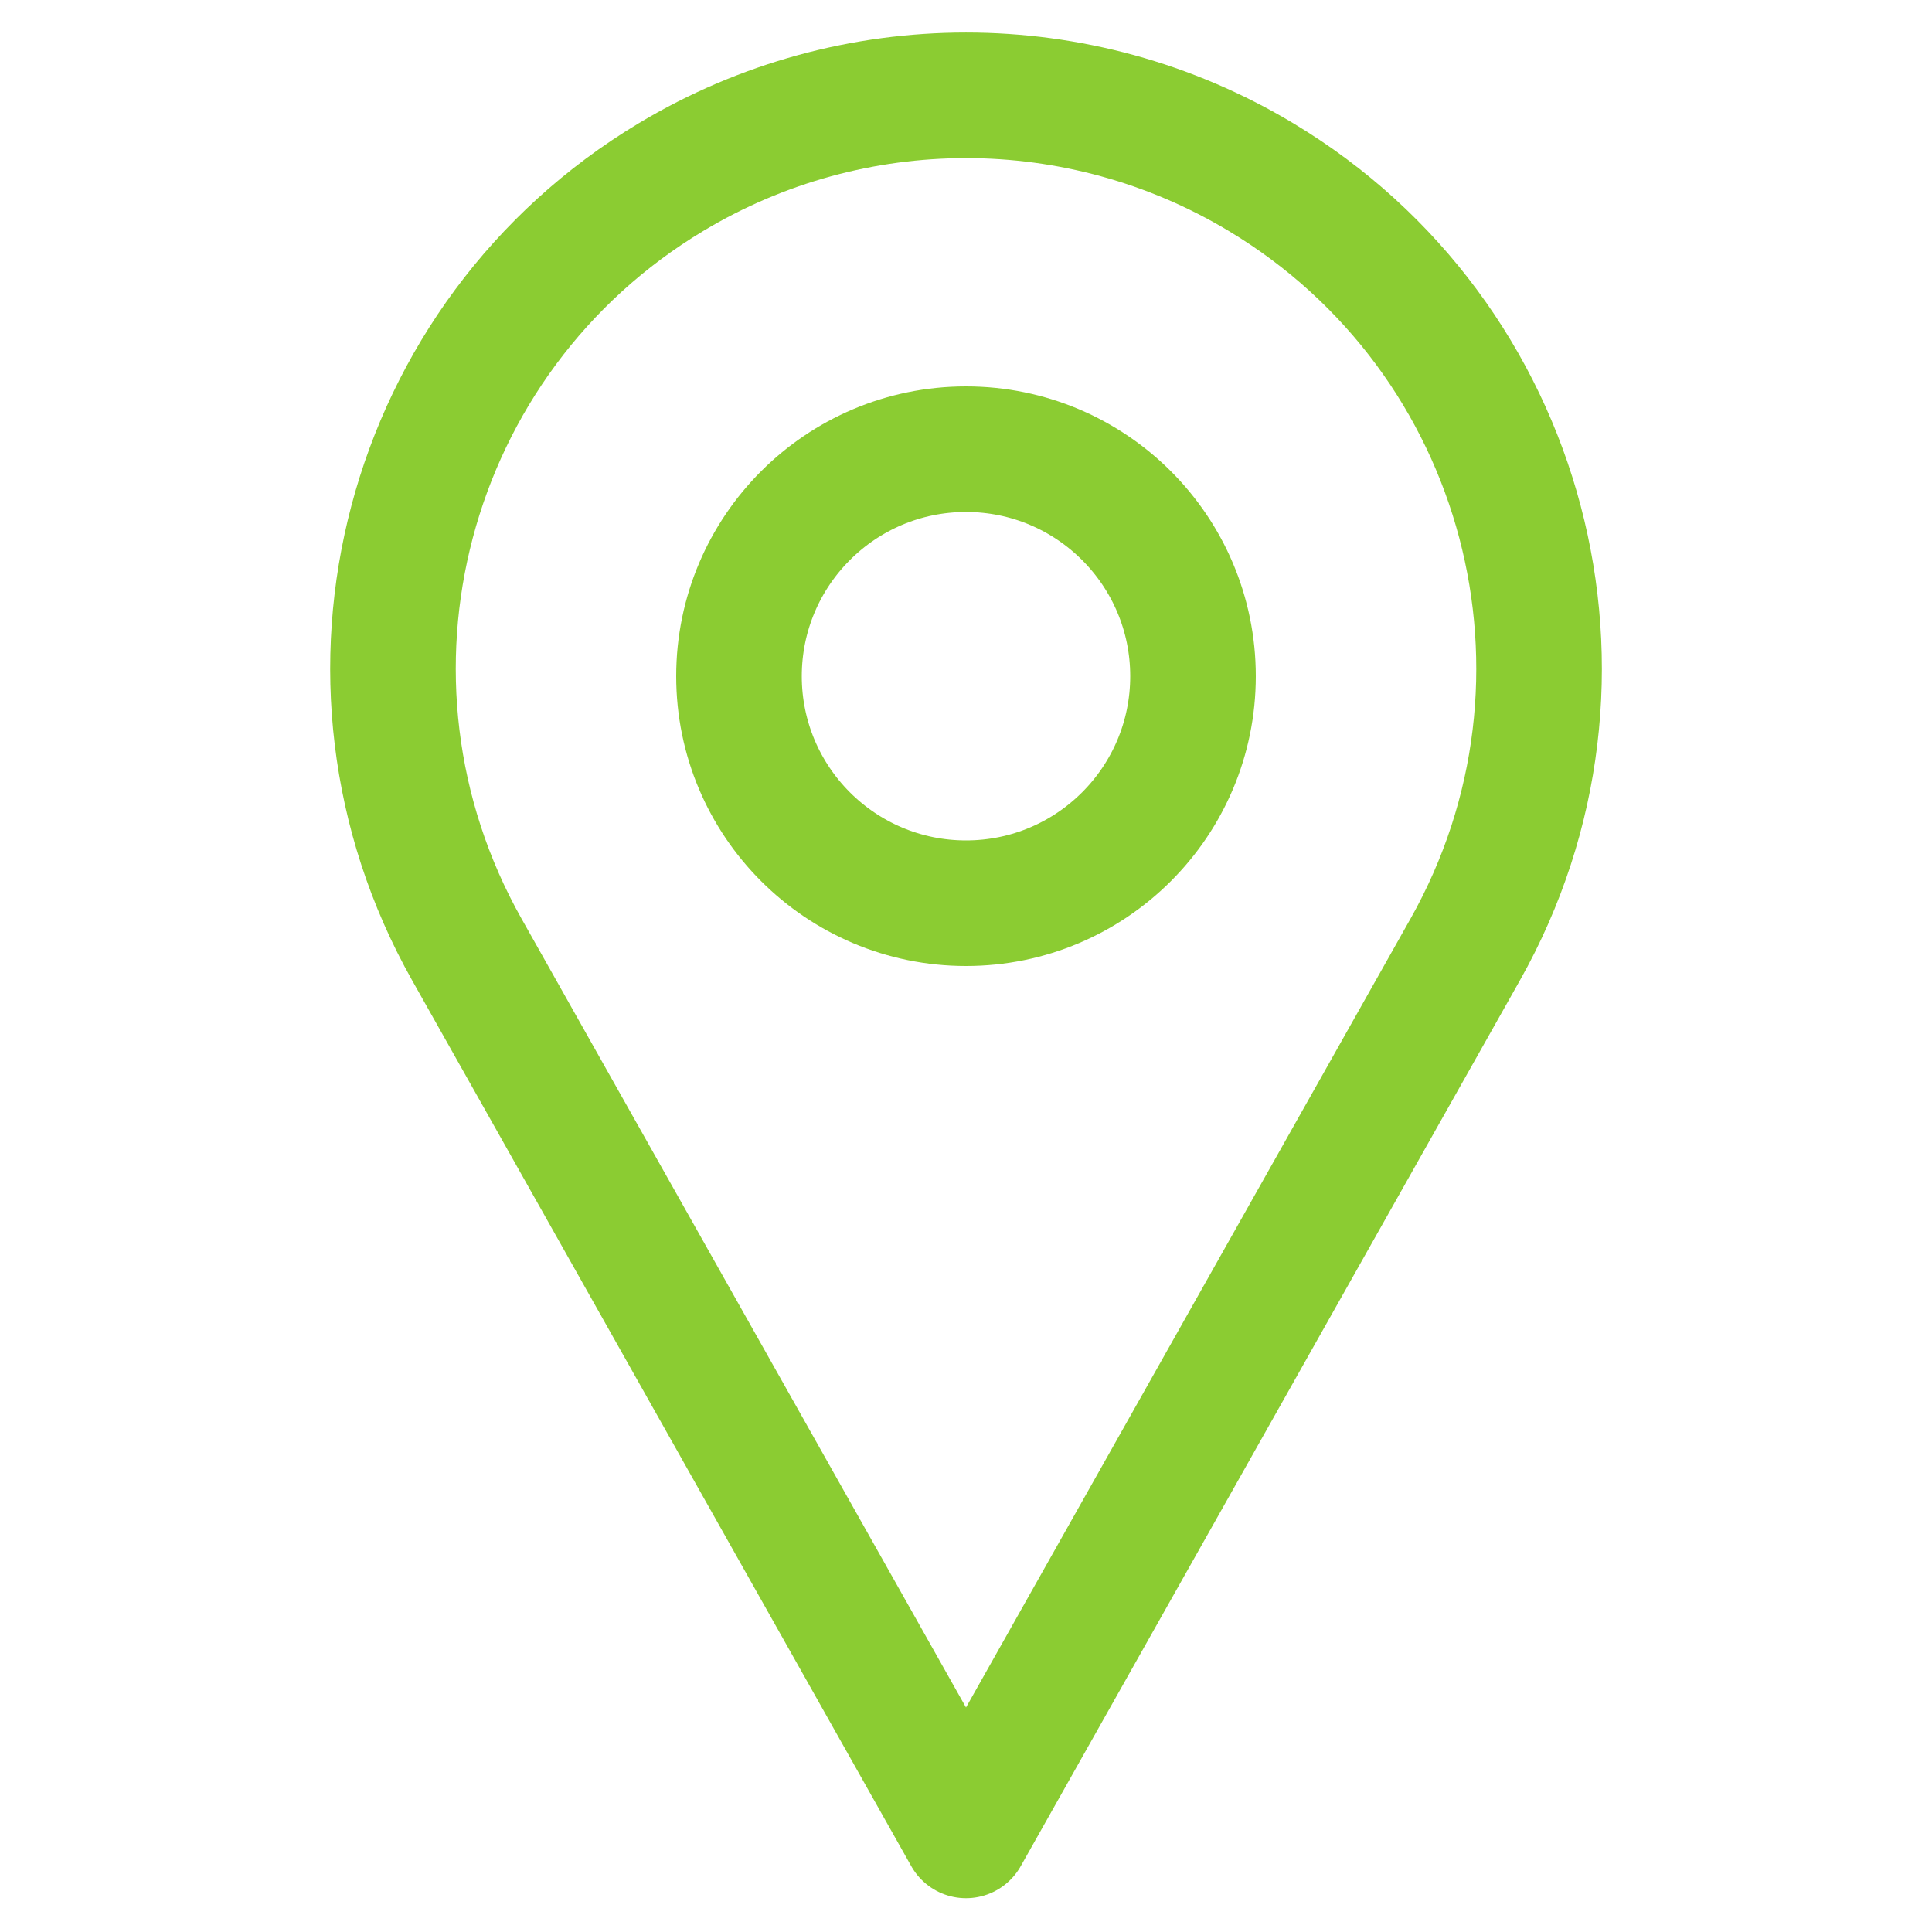 <svg width="34" height="34" viewBox="0 0 34 34" fill="none" xmlns="http://www.w3.org/2000/svg">
<path d="M8.216 16.711L17 32.3L25.785 16.711C28.466 11.953 26.872 5.926 22.19 3.116C18.996 1.198 15.005 1.198 11.81 3.116C7.129 5.926 5.535 11.953 8.216 16.711Z" stroke="#8BCC32" stroke-width="2.21" stroke-linecap="round" stroke-linejoin="round"/>
<circle cx="17" cy="11.9" r="3.995" stroke="#8BCC32" stroke-width="2.21"/>
</svg>
